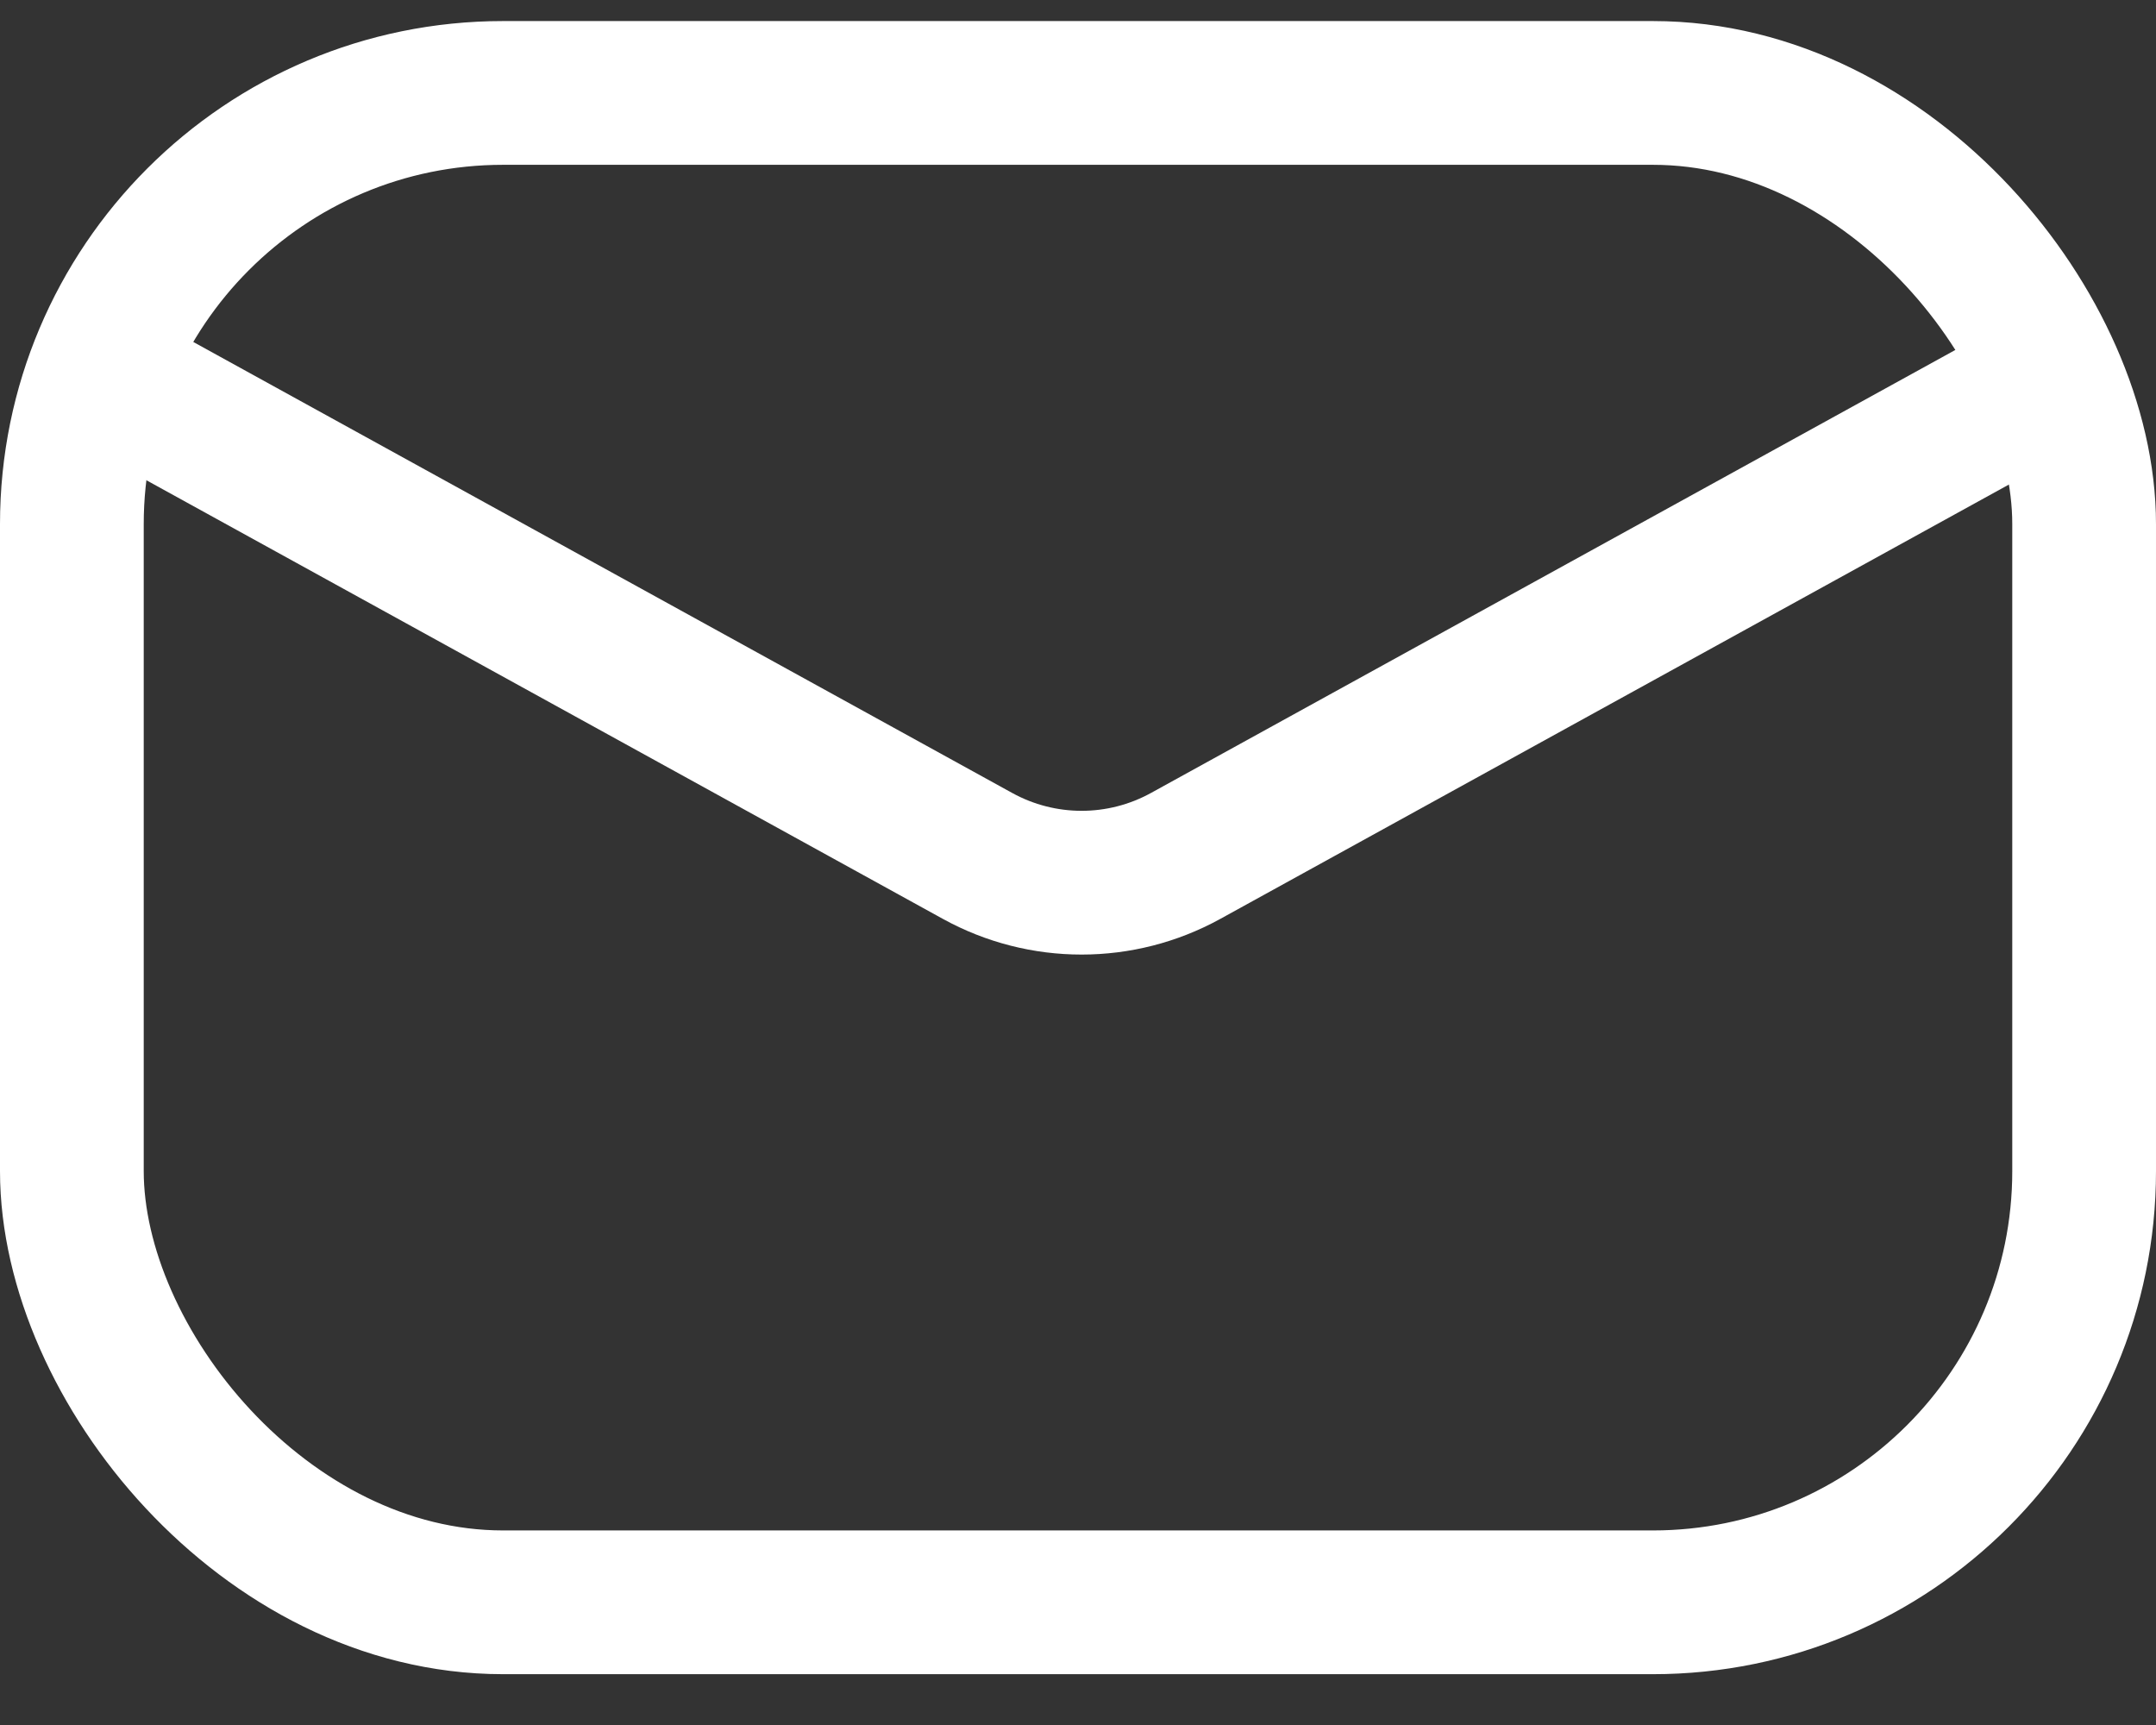 <?xml version="1.0" encoding="UTF-8"?>
<svg width="30px" height="24px" viewBox="0 0 30 24" version="1.1" xmlns="http://www.w3.org/2000/svg" xmlns:xlink="http://www.w3.org/1999/xlink">
    <rect x="0" y="0" width="30" height="24" fill="#333333" stroke="none"/>
    <!-- Generator: Sketch 53 (72520) - https://sketchapp.com -->
    <title>email</title>
    <desc>Created with Sketch.</desc>
    <g id="Page-1" stroke="none" stroke-width="1" fill="none" fill-rule="evenodd">
        <g id="Mobile" transform="translate(-145, -958)" stroke="#FFFFFF" stroke-width="2">
            <g id="email" transform="translate(145, 958.293)">
                <rect id="Rectangle" x="1" y="1" width="28" height="21" rx="6"></rect>
                <path d="M0.951,4.649 L13.603,11.616 C14.504,12.112 15.596,12.112 16.497,11.616 L29.148,4.649" id="Path-17" stroke-linejoin="round"></path>
            </g>
        </g>
    </g>
</svg>